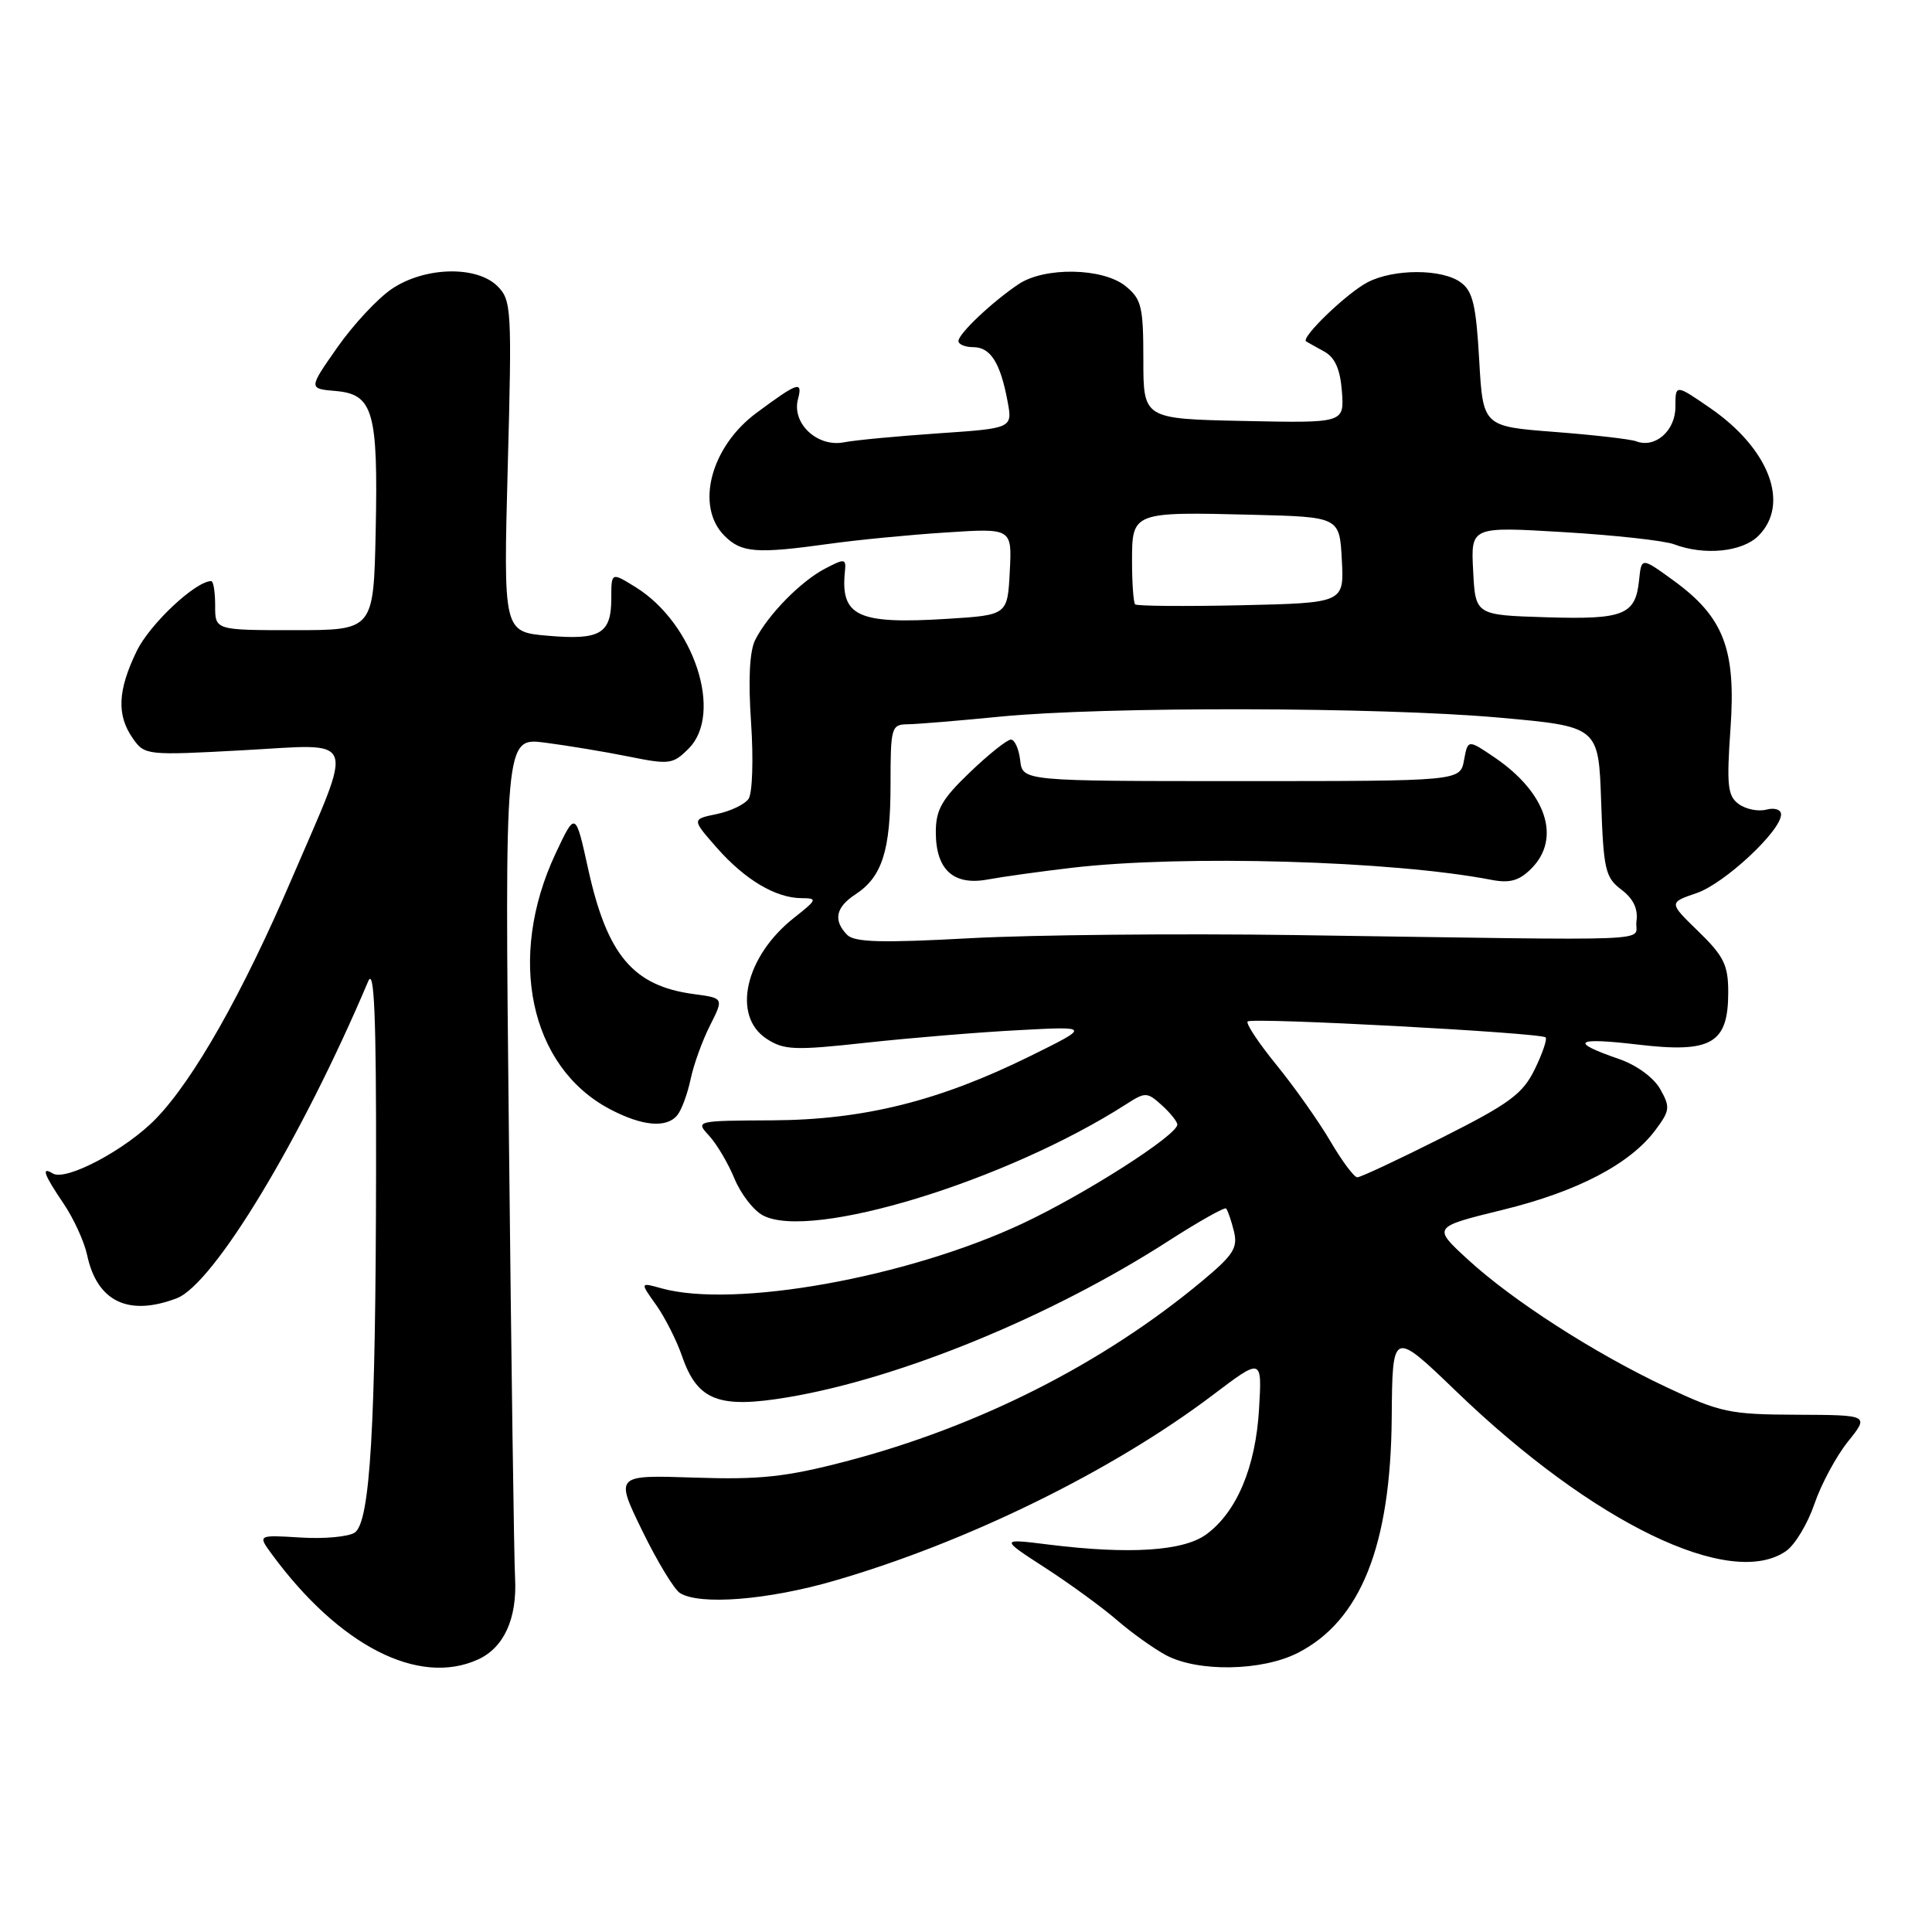 <?xml version="1.0" encoding="UTF-8" standalone="no"?>
<!DOCTYPE svg PUBLIC "-//W3C//DTD SVG 1.1//EN" "http://www.w3.org/Graphics/SVG/1.1/DTD/svg11.dtd" >
<svg xmlns="http://www.w3.org/2000/svg" xmlns:xlink="http://www.w3.org/1999/xlink" version="1.1" viewBox="0 0 256 256">
 <g >
 <path fill="currentColor"
d=" M 63.34 219.89 C 66.78 218.32 68.53 214.47 68.25 209.11 C 68.11 206.57 67.75 180.48 67.44 151.11 C 66.87 97.73 66.87 97.73 72.19 98.40 C 75.11 98.78 80.10 99.60 83.27 100.24 C 88.70 101.34 89.17 101.28 91.25 99.19 C 95.88 94.56 91.97 82.62 84.25 77.82 C 81.00 75.80 81.00 75.80 81.00 79.28 C 81.00 83.98 79.54 84.84 72.60 84.24 C 66.70 83.73 66.70 83.73 67.28 61.80 C 67.84 41.02 67.77 39.77 65.93 37.93 C 63.17 35.17 56.27 35.34 51.92 38.28 C 50.06 39.53 46.81 43.02 44.70 46.03 C 40.87 51.50 40.87 51.50 44.48 51.81 C 49.46 52.24 50.11 54.53 49.78 70.39 C 49.50 83.50 49.50 83.50 39.00 83.50 C 28.50 83.50 28.50 83.50 28.51 80.25 C 28.51 78.46 28.28 77.00 27.99 77.00 C 25.91 77.00 19.84 82.70 18.11 86.28 C 15.59 91.48 15.44 94.76 17.60 97.84 C 19.17 100.08 19.41 100.11 32.24 99.41 C 47.59 98.58 47.00 97.02 38.65 116.46 C 32.13 131.66 25.67 143.06 20.66 148.23 C 16.68 152.34 8.72 156.56 6.99 155.49 C 5.42 154.52 5.82 155.65 8.43 159.49 C 9.76 161.46 11.16 164.51 11.54 166.28 C 12.85 172.46 17.00 174.47 23.41 172.03 C 28.31 170.17 39.92 150.96 48.80 130.00 C 49.59 128.16 49.86 134.75 49.83 155.00 C 49.79 189.14 49.05 201.70 47.00 203.08 C 46.17 203.63 42.94 203.93 39.82 203.73 C 34.14 203.38 34.14 203.38 36.02 205.94 C 44.95 218.09 55.48 223.47 63.34 219.89 Z  M 171.96 219.02 C 180.30 214.77 184.27 204.81 184.41 187.86 C 184.50 176.22 184.50 176.22 193.00 184.40 C 211.11 201.84 229.34 210.65 236.68 205.51 C 237.85 204.69 239.53 201.89 240.42 199.28 C 241.31 196.67 243.31 192.96 244.86 191.02 C 247.69 187.50 247.69 187.50 238.10 187.46 C 229.20 187.43 227.94 187.16 220.84 183.82 C 211.24 179.30 200.38 172.31 194.42 166.82 C 189.83 162.59 189.83 162.59 199.12 160.31 C 209.05 157.88 216.03 154.22 219.38 149.70 C 221.28 147.15 221.33 146.69 219.98 144.30 C 219.12 142.78 216.83 141.11 214.52 140.32 C 207.88 138.03 208.67 137.43 217.01 138.41 C 226.79 139.57 229.00 138.29 229.00 131.47 C 229.00 127.88 228.42 126.70 225.06 123.43 C 221.11 119.60 221.11 119.60 224.81 118.34 C 228.50 117.08 236.00 110.10 236.00 107.92 C 236.00 107.27 235.15 106.99 234.05 107.28 C 232.97 107.56 231.33 107.23 230.39 106.54 C 228.92 105.47 228.77 104.09 229.30 96.53 C 230.04 86.00 228.41 81.76 221.72 76.90 C 217.50 73.84 217.50 73.84 217.19 76.84 C 216.72 81.50 215.19 82.11 204.85 81.79 C 195.50 81.50 195.50 81.50 195.20 75.64 C 194.89 69.77 194.89 69.77 207.20 70.51 C 213.96 70.91 220.54 71.64 221.82 72.12 C 225.83 73.64 230.86 73.14 233.00 71.00 C 237.22 66.78 234.44 59.46 226.58 54.05 C 222.00 50.90 222.00 50.90 222.00 53.92 C 222.00 57.09 219.31 59.44 216.79 58.47 C 216.05 58.19 211.18 57.63 205.97 57.23 C 196.50 56.50 196.50 56.50 196.00 47.67 C 195.59 40.43 195.15 38.58 193.56 37.42 C 191.07 35.60 184.67 35.60 181.20 37.41 C 178.44 38.85 172.30 44.77 173.07 45.24 C 173.31 45.38 174.40 46.00 175.50 46.60 C 176.90 47.38 177.59 48.95 177.81 51.88 C 178.12 56.06 178.12 56.06 164.81 55.78 C 151.50 55.50 151.50 55.50 151.50 47.66 C 151.50 40.63 151.26 39.63 149.14 37.91 C 146.14 35.48 138.43 35.34 134.97 37.65 C 131.48 39.99 127.00 44.22 127.00 45.19 C 127.00 45.63 127.88 46.00 128.96 46.00 C 131.24 46.00 132.55 48.06 133.50 53.14 C 134.18 56.75 134.18 56.75 124.34 57.42 C 118.93 57.79 113.29 58.32 111.82 58.61 C 108.30 59.29 104.90 56.10 105.73 52.92 C 106.39 50.41 105.77 50.61 100.25 54.70 C 94.15 59.21 92.10 67.10 96.00 71.00 C 98.25 73.25 100.23 73.40 109.81 72.07 C 113.49 71.55 120.46 70.87 125.30 70.56 C 134.10 69.98 134.10 69.98 133.80 75.74 C 133.50 81.50 133.50 81.50 125.50 82.00 C 113.64 82.74 111.34 81.67 111.96 75.69 C 112.13 74.01 111.93 73.98 109.32 75.35 C 106.12 77.02 101.80 81.41 100.09 84.75 C 99.32 86.24 99.13 89.97 99.52 95.75 C 99.85 100.59 99.70 105.10 99.19 105.85 C 98.68 106.59 96.77 107.50 94.96 107.87 C 91.66 108.55 91.66 108.55 94.98 112.33 C 98.71 116.57 102.78 118.99 106.20 119.01 C 108.35 119.02 108.29 119.19 105.23 121.60 C 98.73 126.72 96.93 134.60 101.57 137.64 C 103.88 139.15 105.26 139.21 114.82 138.16 C 120.70 137.52 129.78 136.77 135.00 136.50 C 144.50 135.99 144.50 135.99 136.50 139.94 C 124.43 145.90 114.43 148.39 102.31 148.45 C 92.18 148.50 92.13 148.51 93.97 150.50 C 94.98 151.60 96.49 154.15 97.32 156.17 C 98.15 158.19 99.84 160.38 101.08 161.04 C 107.41 164.43 133.32 156.51 149.20 146.33 C 151.77 144.68 151.99 144.68 153.95 146.45 C 155.08 147.47 156.00 148.63 156.00 149.01 C 156.00 150.42 143.75 158.25 135.45 162.14 C 120.19 169.29 97.29 173.39 87.65 170.71 C 84.80 169.91 84.80 169.91 86.94 172.91 C 88.11 174.56 89.66 177.62 90.38 179.71 C 92.41 185.59 95.24 186.69 104.43 185.14 C 119.30 182.64 139.30 174.43 154.80 164.45 C 158.81 161.87 162.26 159.93 162.46 160.13 C 162.67 160.34 163.13 161.67 163.49 163.10 C 164.05 165.33 163.46 166.27 159.32 169.72 C 146.14 180.71 129.61 189.07 112.00 193.66 C 104.12 195.71 100.71 196.08 92.00 195.79 C 81.50 195.44 81.50 195.44 85.09 202.81 C 87.07 206.87 89.32 210.59 90.09 211.08 C 92.70 212.73 101.72 212.02 110.54 209.46 C 128.15 204.36 147.42 194.90 160.74 184.82 C 167.23 179.91 167.23 179.91 166.83 186.70 C 166.38 194.41 163.87 200.37 159.83 203.32 C 156.80 205.53 149.66 205.99 139.00 204.67 C 132.50 203.86 132.50 203.86 138.52 207.76 C 141.84 209.91 146.11 213.03 148.02 214.69 C 149.94 216.35 152.85 218.43 154.50 219.32 C 158.74 221.58 167.21 221.44 171.96 219.02 Z  M 89.76 147.75 C 90.32 147.06 91.10 144.93 91.51 143.00 C 91.91 141.07 93.07 137.87 94.08 135.88 C 95.91 132.25 95.91 132.25 91.92 131.72 C 83.88 130.64 80.45 126.56 77.93 115.12 C 76.25 107.50 76.25 107.50 73.62 113.09 C 67.13 126.92 70.19 141.36 80.80 146.96 C 85.10 149.23 88.34 149.52 89.76 147.75 Z  M 176.30 151.25 C 174.77 148.64 171.57 144.10 169.18 141.16 C 166.79 138.23 165.05 135.61 165.32 135.35 C 165.88 134.79 204.17 136.84 204.80 137.46 C 205.03 137.70 204.38 139.60 203.36 141.69 C 201.76 144.96 200.02 146.24 191.06 150.75 C 185.32 153.64 180.28 156.00 179.85 156.00 C 179.43 156.00 177.83 153.86 176.30 151.25 Z  M 112.25 123.87 C 110.38 121.96 110.73 120.22 113.35 118.51 C 116.89 116.19 118.00 112.71 118.00 103.95 C 118.00 96.38 118.11 96.00 120.25 95.97 C 121.49 95.96 127.00 95.50 132.50 94.96 C 146.33 93.60 182.81 93.67 198.66 95.09 C 211.82 96.27 211.82 96.27 212.16 106.20 C 212.47 115.23 212.71 116.28 214.84 117.88 C 216.43 119.08 217.07 120.43 216.84 122.07 C 216.45 124.85 221.89 124.63 171.50 123.90 C 156.10 123.68 136.75 123.87 128.50 124.32 C 116.80 124.96 113.22 124.86 112.25 123.87 Z  M 142.00 114.99 C 156.80 113.25 184.56 114.05 197.65 116.59 C 200.06 117.05 201.30 116.70 202.90 115.10 C 206.90 111.10 204.92 105.06 198.09 100.40 C 194.50 97.96 194.50 97.96 193.99 100.73 C 193.48 103.50 193.48 103.50 164.49 103.50 C 135.50 103.50 135.50 103.50 135.18 100.75 C 135.01 99.24 134.45 98.00 133.95 98.00 C 133.45 98.00 131.00 99.95 128.52 102.33 C 124.80 105.89 124.00 107.29 124.00 110.26 C 124.00 115.26 126.35 117.39 130.92 116.53 C 132.89 116.17 137.88 115.47 142.00 114.99 Z  M 150.41 80.08 C 150.19 79.85 150.00 77.28 150.00 74.35 C 150.00 67.83 150.06 67.81 166.00 68.21 C 177.50 68.50 177.50 68.50 177.80 74.20 C 178.10 79.89 178.10 79.89 164.46 80.20 C 156.96 80.36 150.64 80.31 150.41 80.08 Z "/>
</g>
</svg>